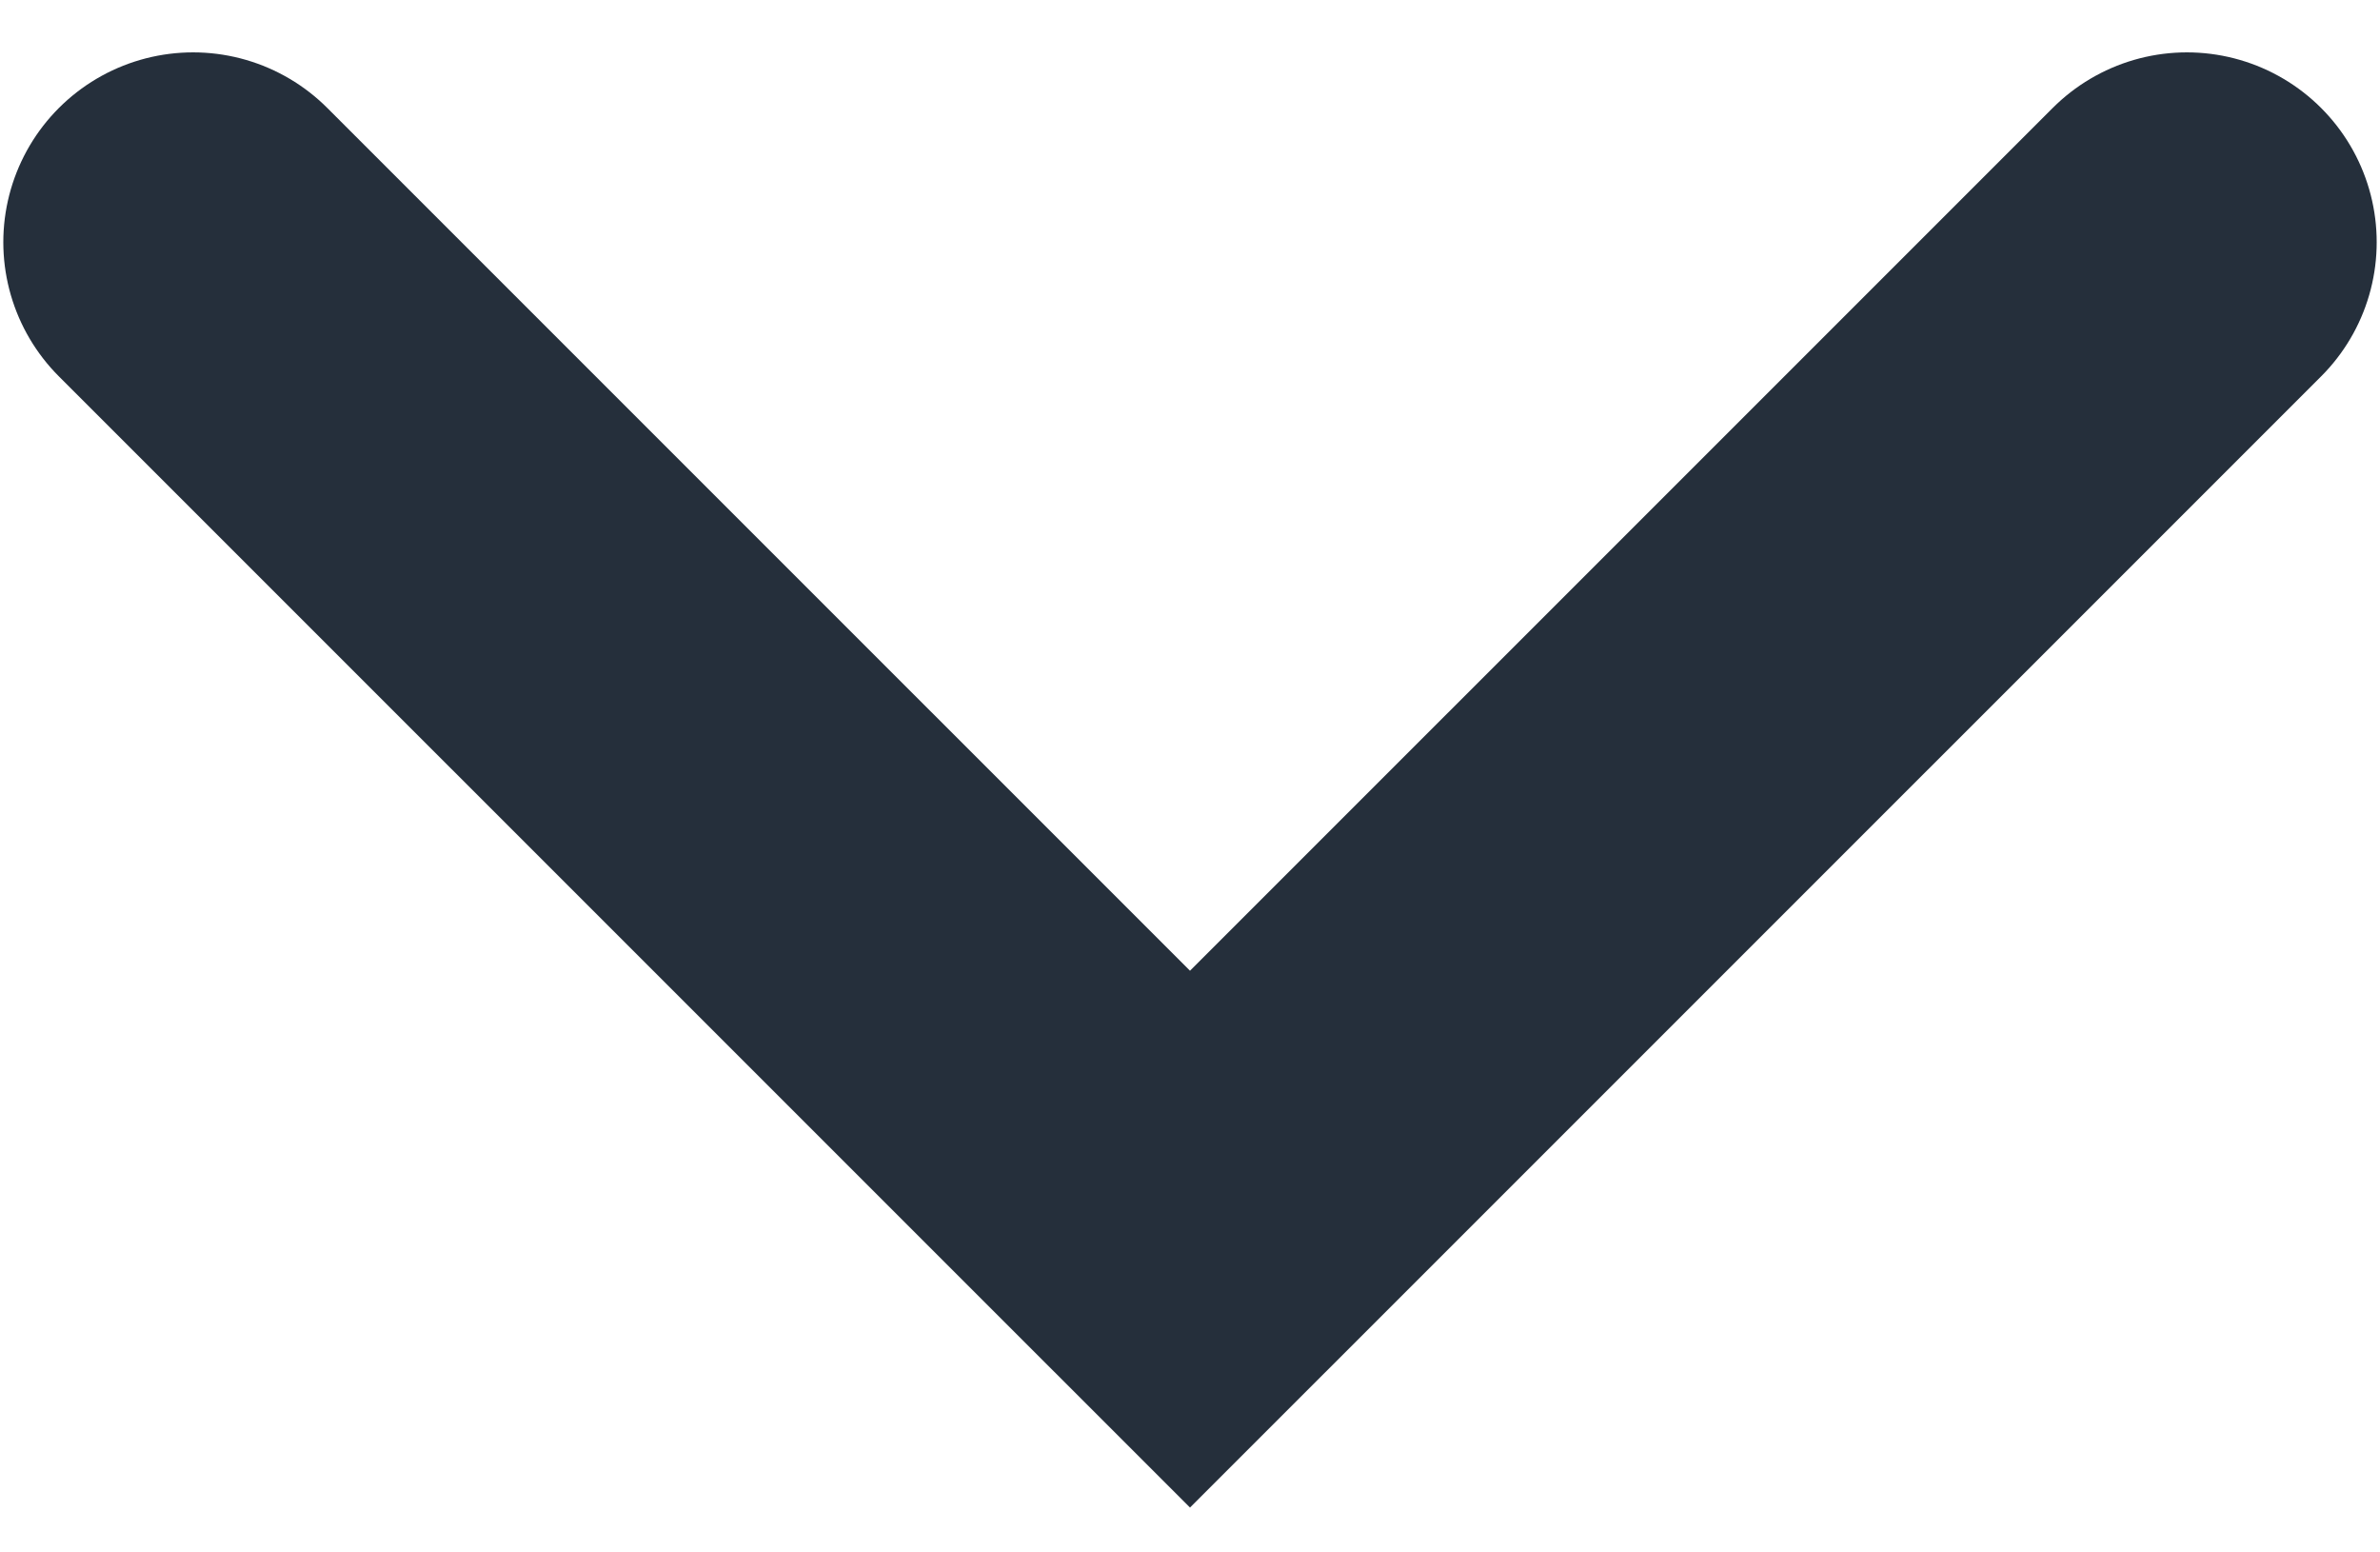 <svg width="23" height="15" viewBox="0 0 23 15" fill="none" xmlns="http://www.w3.org/2000/svg">
<path d="M21.134 2.34L11.5 11.973L1.866 2.34" stroke="#252F3B" stroke-width="3.668" stroke-linecap="round"/>
</svg>

